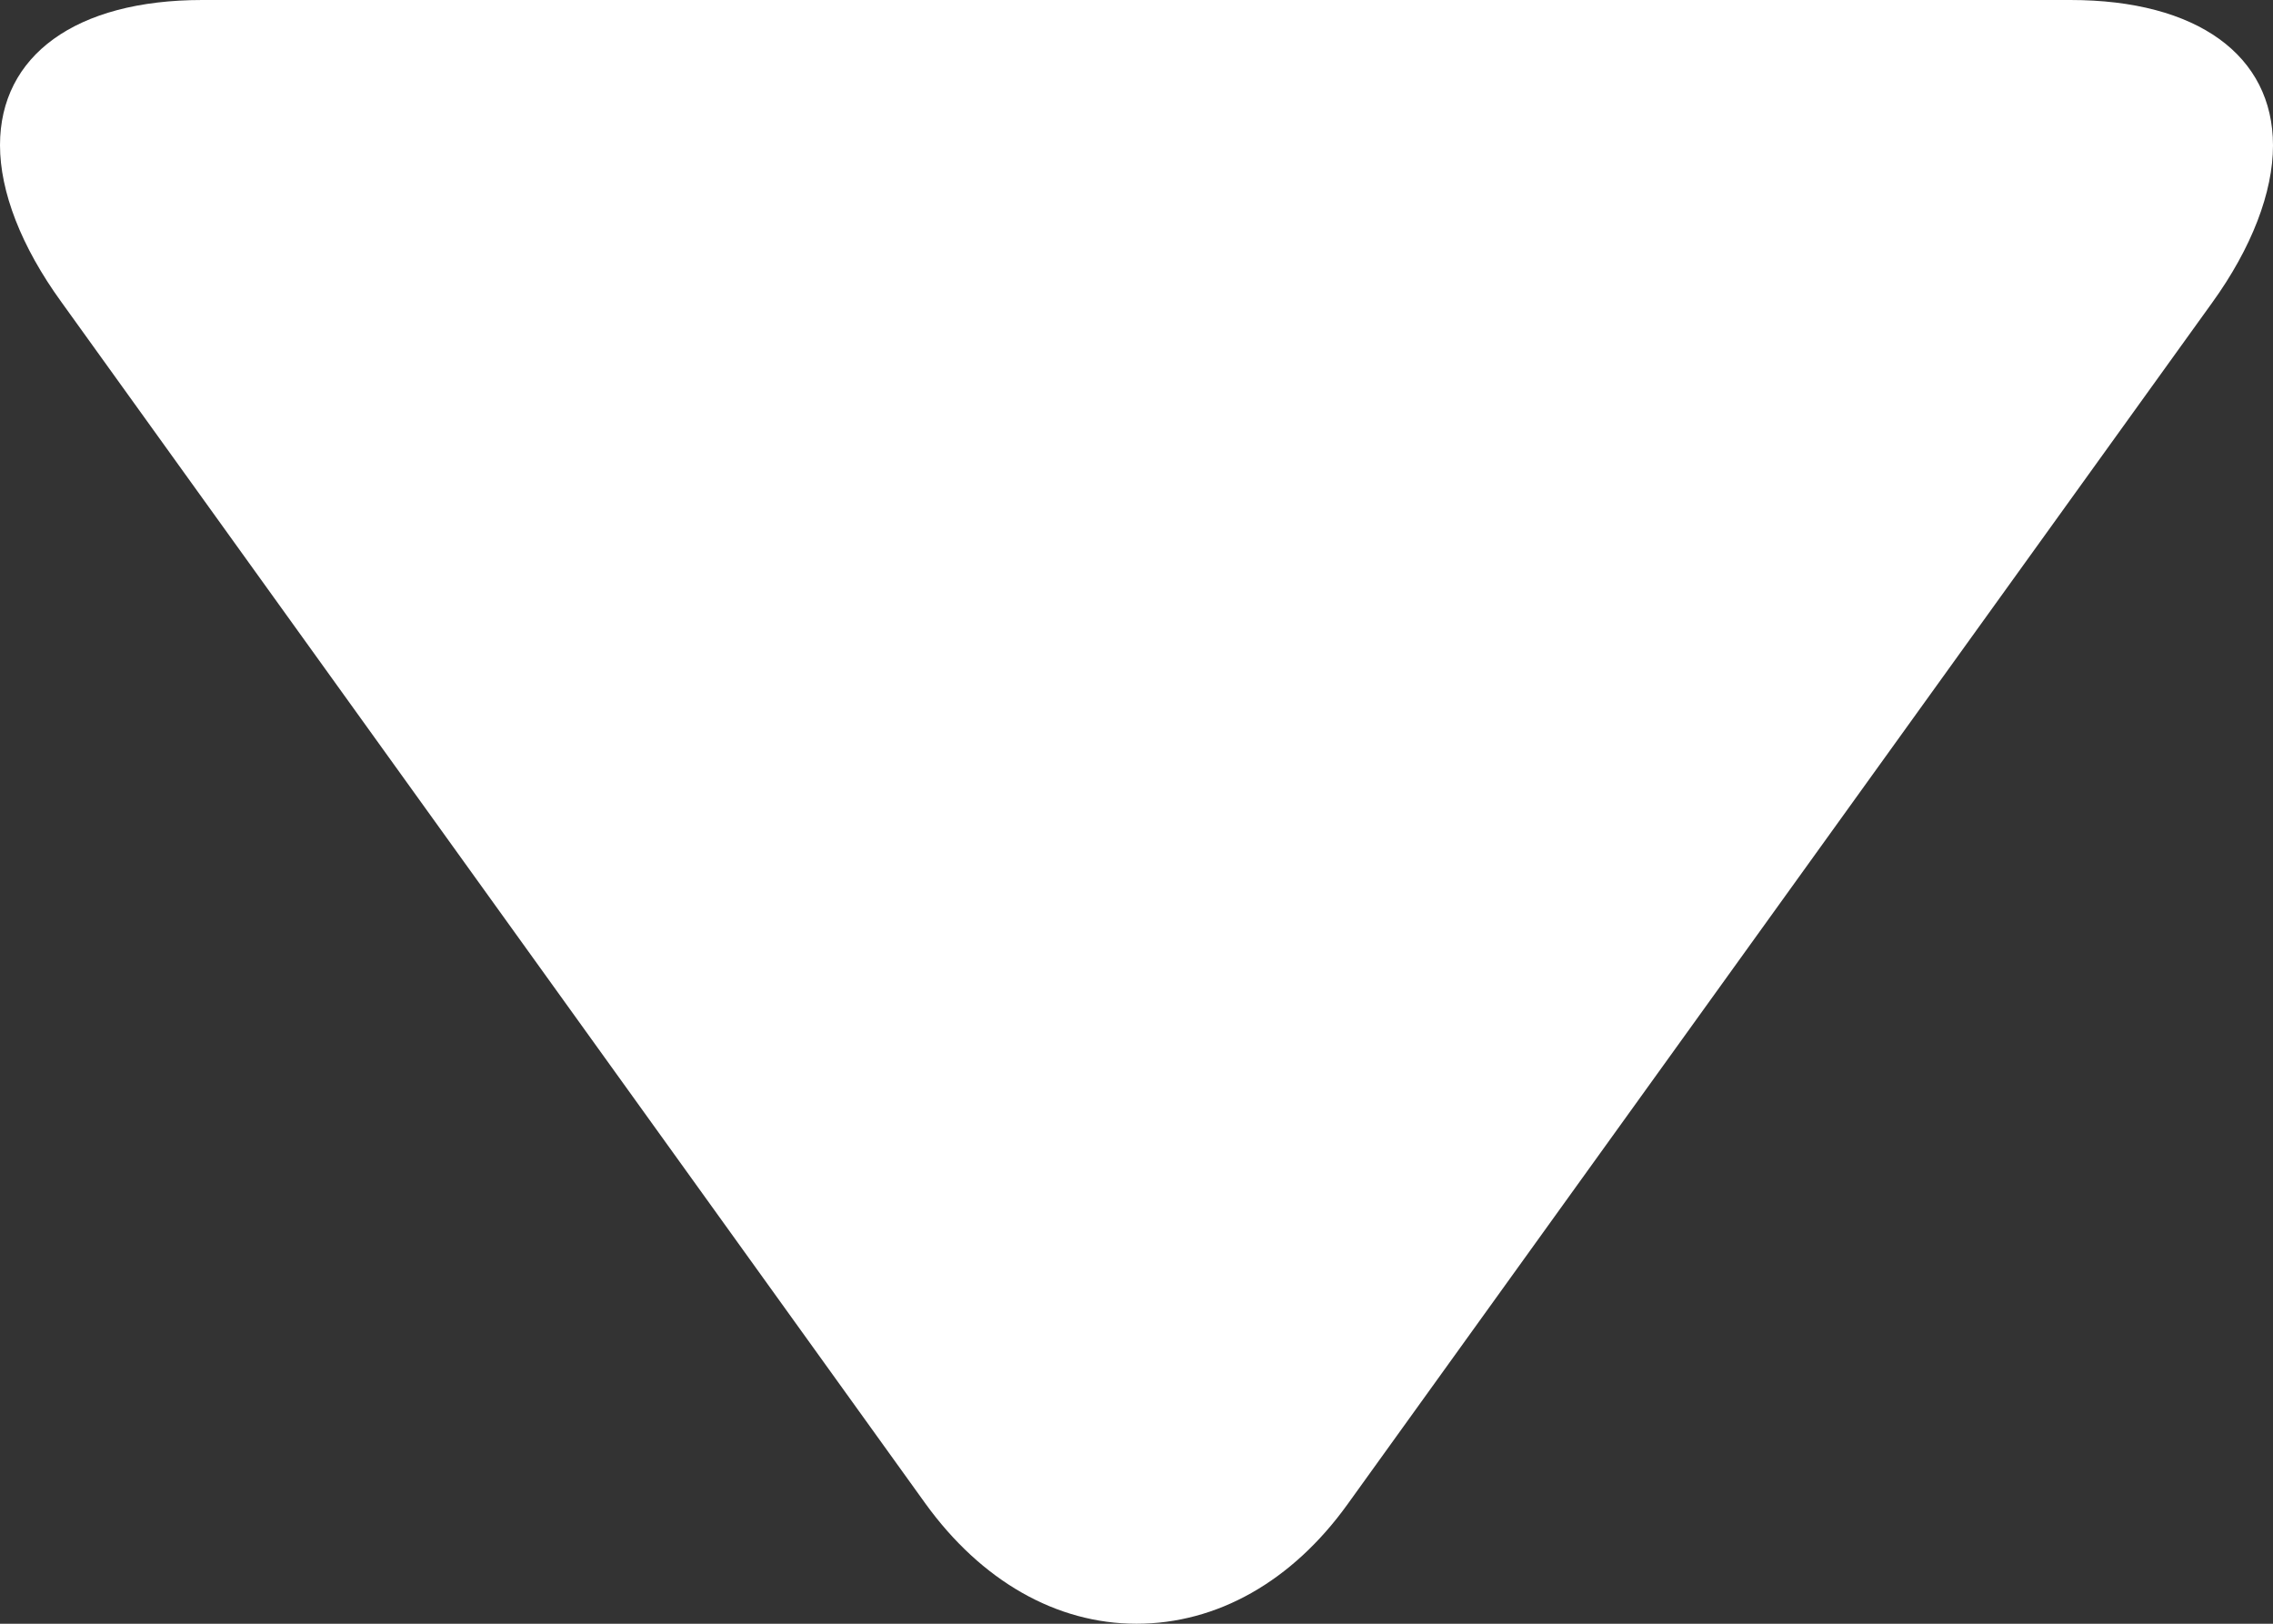 <svg width="7" height="5" viewBox="0 0 7 5" fill="none" xmlns="http://www.w3.org/2000/svg">
<rect x="0" y="0" width="7" height="5" fill="#333333" stroke="none"/>
<path d="M4.15 4.632L6.812 0.933C6.935 0.763 7 0.591 7 0.448C7 0.171 6.767 -1.01996e-08 6.376 -2.72723e-08L0.623 -2.78747e-07C0.233 -2.958e-07 -7.46765e-09 0.171 -1.95266e-08 0.447C-2.57881e-08 0.59 0.065 0.759 0.189 0.93L2.85 4.63C3.022 4.868 3.253 5 3.5 5C3.748 5 3.979 4.87 4.15 4.632Z" fill="white"/>
</svg>
